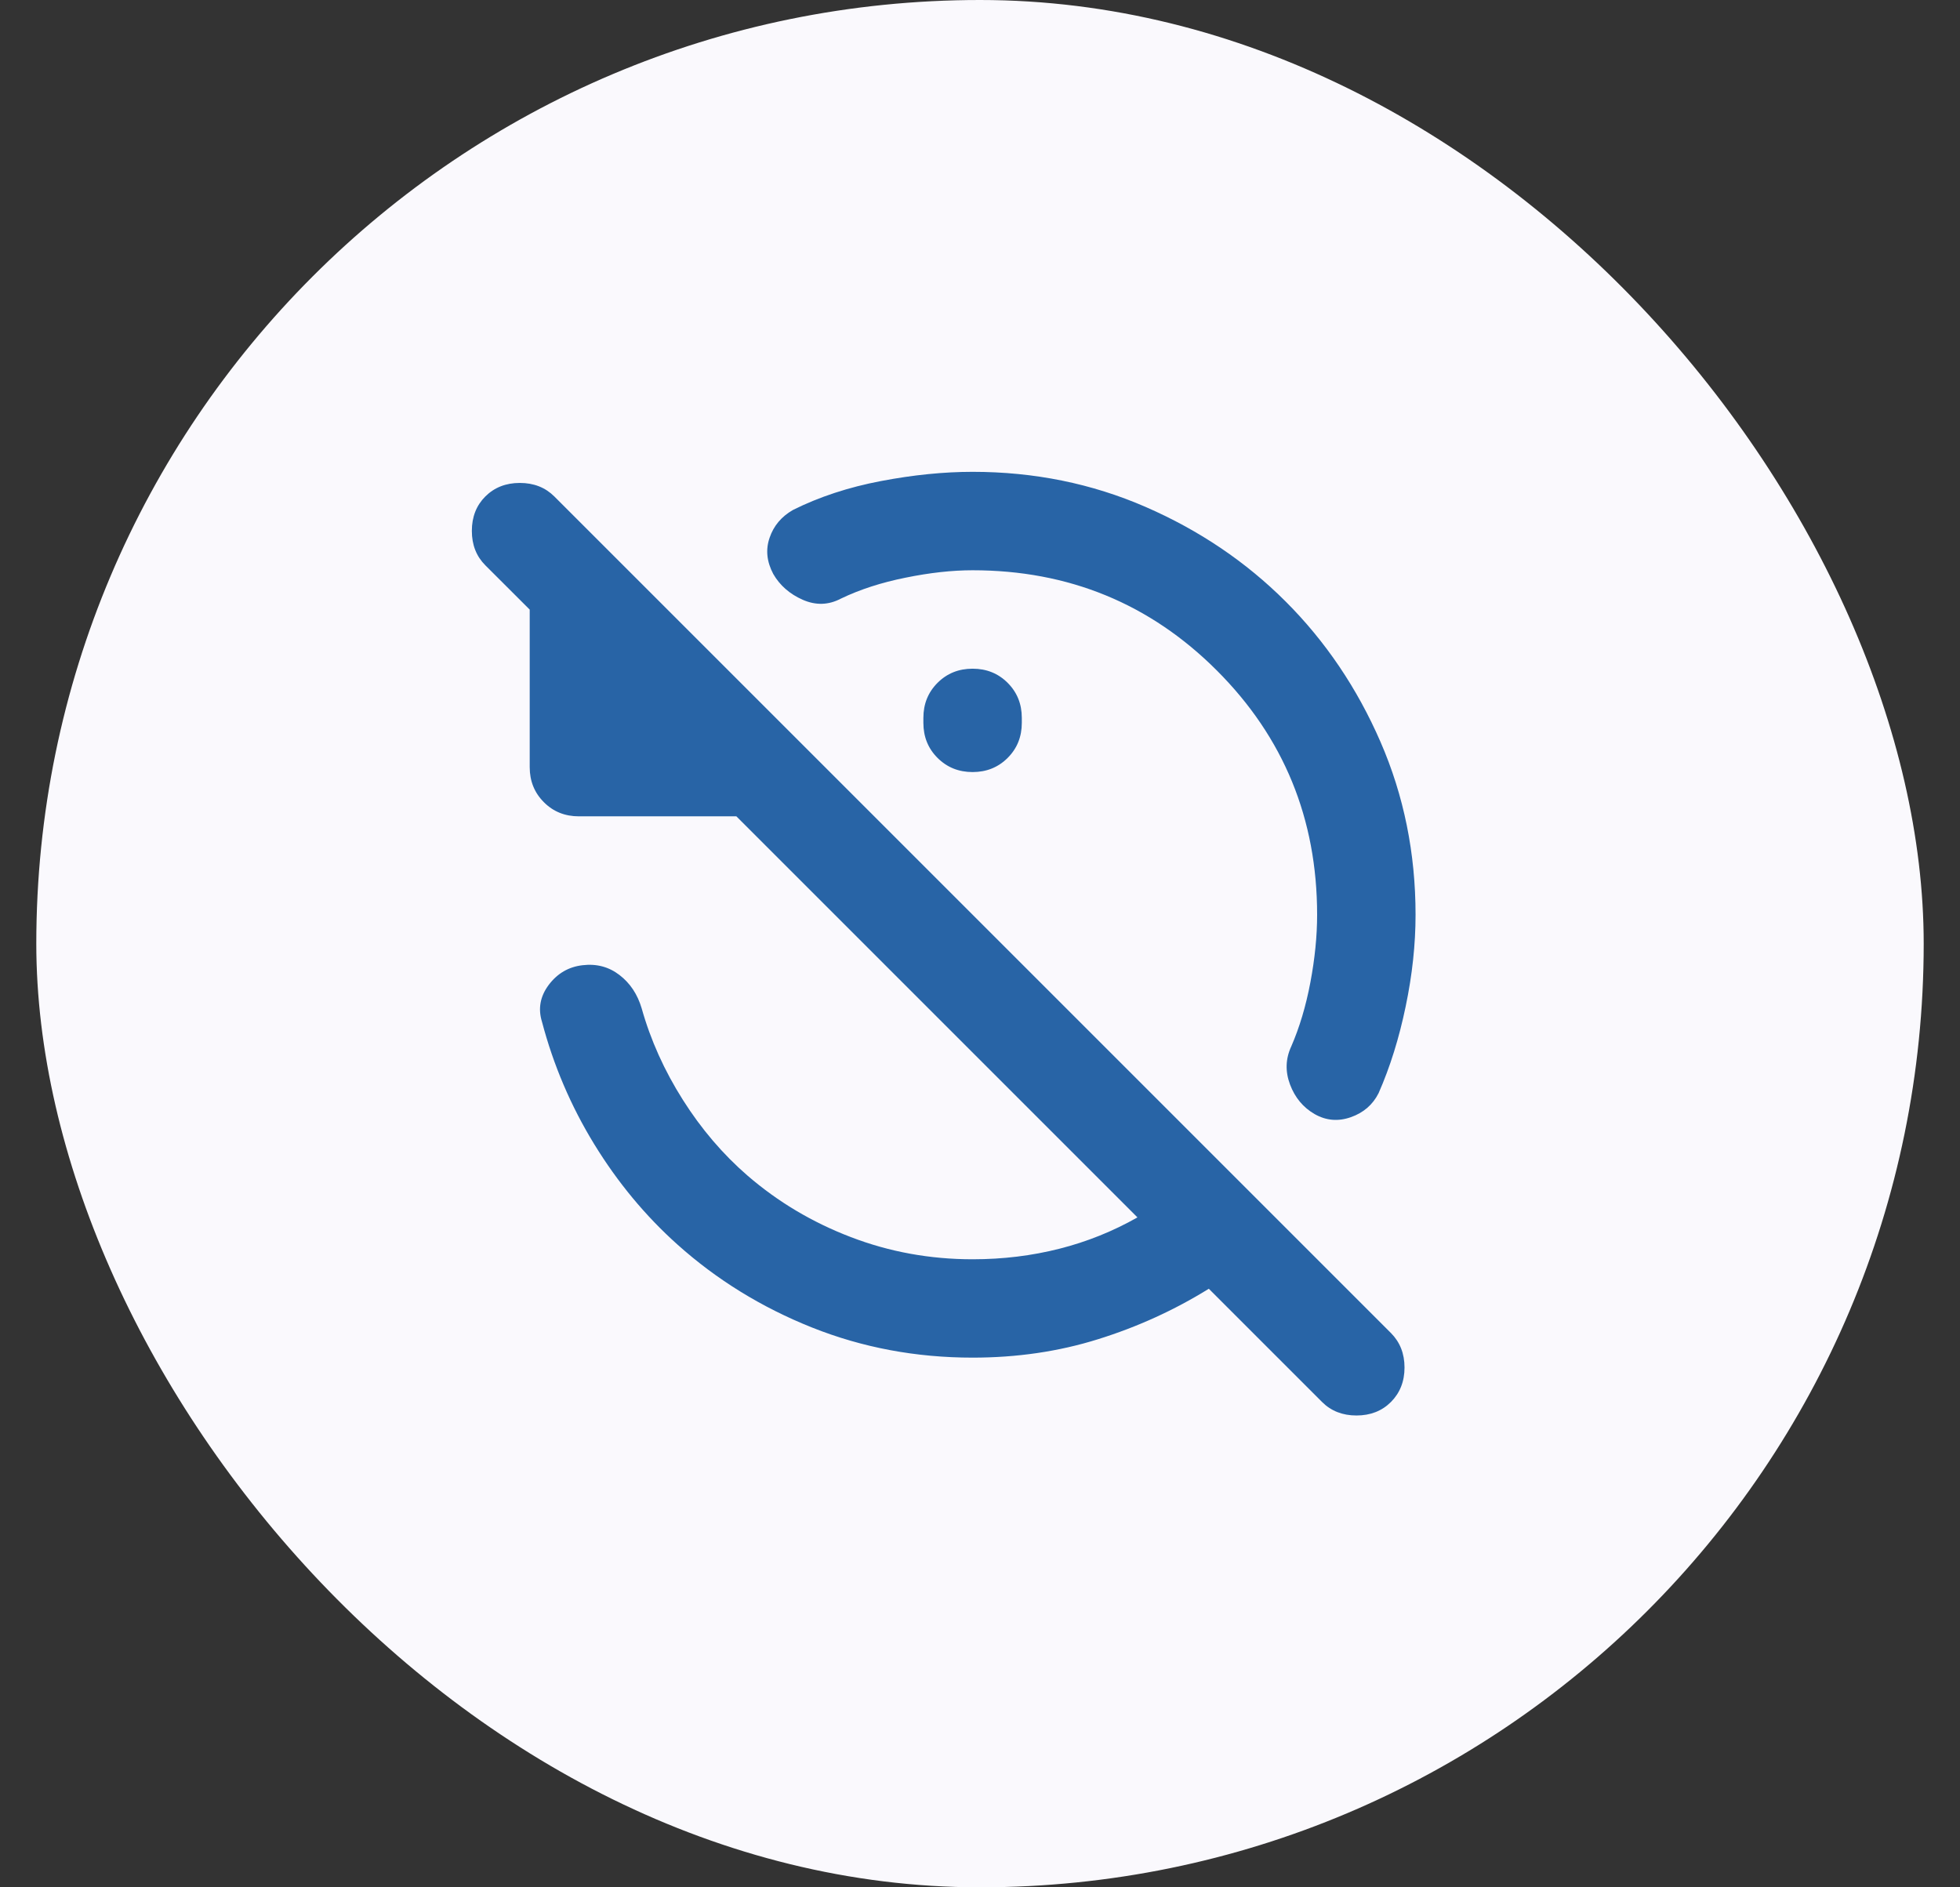 <svg width="27" height="26" viewBox="0 0 27 26" fill="none" xmlns="http://www.w3.org/2000/svg">
<rect x="0" y="0" width="27" height="26" fill="#333333" stroke="none"/>
<rect x="0.5" width="26" height="26" rx="13" fill="#FAF9FD"/>
<path d="M13.398 7.856C13.116 7.856 12.808 7.89 12.475 7.958C12.141 8.025 11.845 8.121 11.585 8.246C11.415 8.336 11.24 8.342 11.059 8.263C10.879 8.184 10.743 8.065 10.652 7.907C10.562 7.737 10.545 7.571 10.602 7.407C10.658 7.243 10.765 7.116 10.924 7.025C11.285 6.845 11.689 6.712 12.136 6.627C12.582 6.542 13.003 6.5 13.398 6.5C14.246 6.5 15.04 6.661 15.78 6.983C16.52 7.305 17.164 7.74 17.712 8.288C18.26 8.836 18.695 9.48 19.017 10.22C19.339 10.96 19.5 11.754 19.5 12.602C19.5 13.008 19.455 13.429 19.364 13.864C19.274 14.299 19.15 14.698 18.991 15.059C18.912 15.217 18.785 15.328 18.61 15.39C18.435 15.452 18.268 15.438 18.11 15.348C17.952 15.257 17.839 15.121 17.771 14.941C17.703 14.76 17.709 14.585 17.788 14.415C17.901 14.155 17.989 13.862 18.051 13.534C18.113 13.206 18.144 12.896 18.144 12.602C18.144 11.28 17.684 10.158 16.763 9.237C15.842 8.316 14.72 7.856 13.398 7.856ZM13.398 9.212C13.59 9.212 13.751 9.277 13.881 9.407C14.011 9.537 14.076 9.698 14.076 9.89V9.958C14.076 10.15 14.011 10.311 13.881 10.441C13.751 10.571 13.59 10.636 13.398 10.636C13.206 10.636 13.045 10.571 12.915 10.441C12.785 10.311 12.72 10.15 12.72 9.958V9.89C12.72 9.698 12.785 9.537 12.915 9.407C13.045 9.277 13.206 9.212 13.398 9.212ZM13.398 18.703C12.619 18.703 11.881 18.565 11.186 18.288C10.492 18.011 9.873 17.63 9.331 17.144C8.89 16.749 8.508 16.288 8.186 15.763C7.864 15.237 7.624 14.675 7.466 14.076C7.41 13.896 7.441 13.726 7.559 13.568C7.678 13.41 7.833 13.319 8.025 13.297C8.218 13.274 8.387 13.319 8.534 13.432C8.681 13.545 8.782 13.698 8.839 13.89C8.963 14.331 9.153 14.751 9.407 15.152C9.661 15.554 9.958 15.901 10.297 16.195C10.715 16.556 11.189 16.839 11.72 17.042C12.251 17.246 12.811 17.348 13.398 17.348C13.816 17.348 14.215 17.299 14.593 17.203C14.972 17.107 15.331 16.963 15.669 16.771L10.144 11.246H7.975C7.782 11.246 7.621 11.181 7.492 11.051C7.362 10.921 7.297 10.76 7.297 10.568V8.398L6.686 7.788C6.562 7.664 6.5 7.506 6.5 7.314C6.5 7.121 6.562 6.963 6.686 6.839C6.811 6.715 6.969 6.653 7.161 6.653C7.353 6.653 7.511 6.715 7.636 6.839L19.161 18.364C19.285 18.489 19.348 18.647 19.348 18.839C19.348 19.031 19.285 19.189 19.161 19.314C19.037 19.438 18.878 19.5 18.686 19.5C18.494 19.5 18.336 19.438 18.212 19.314L16.652 17.754C16.178 18.048 15.669 18.28 15.127 18.449C14.585 18.619 14.008 18.703 13.398 18.703Z" fill="#2864A6"/>
</svg>
